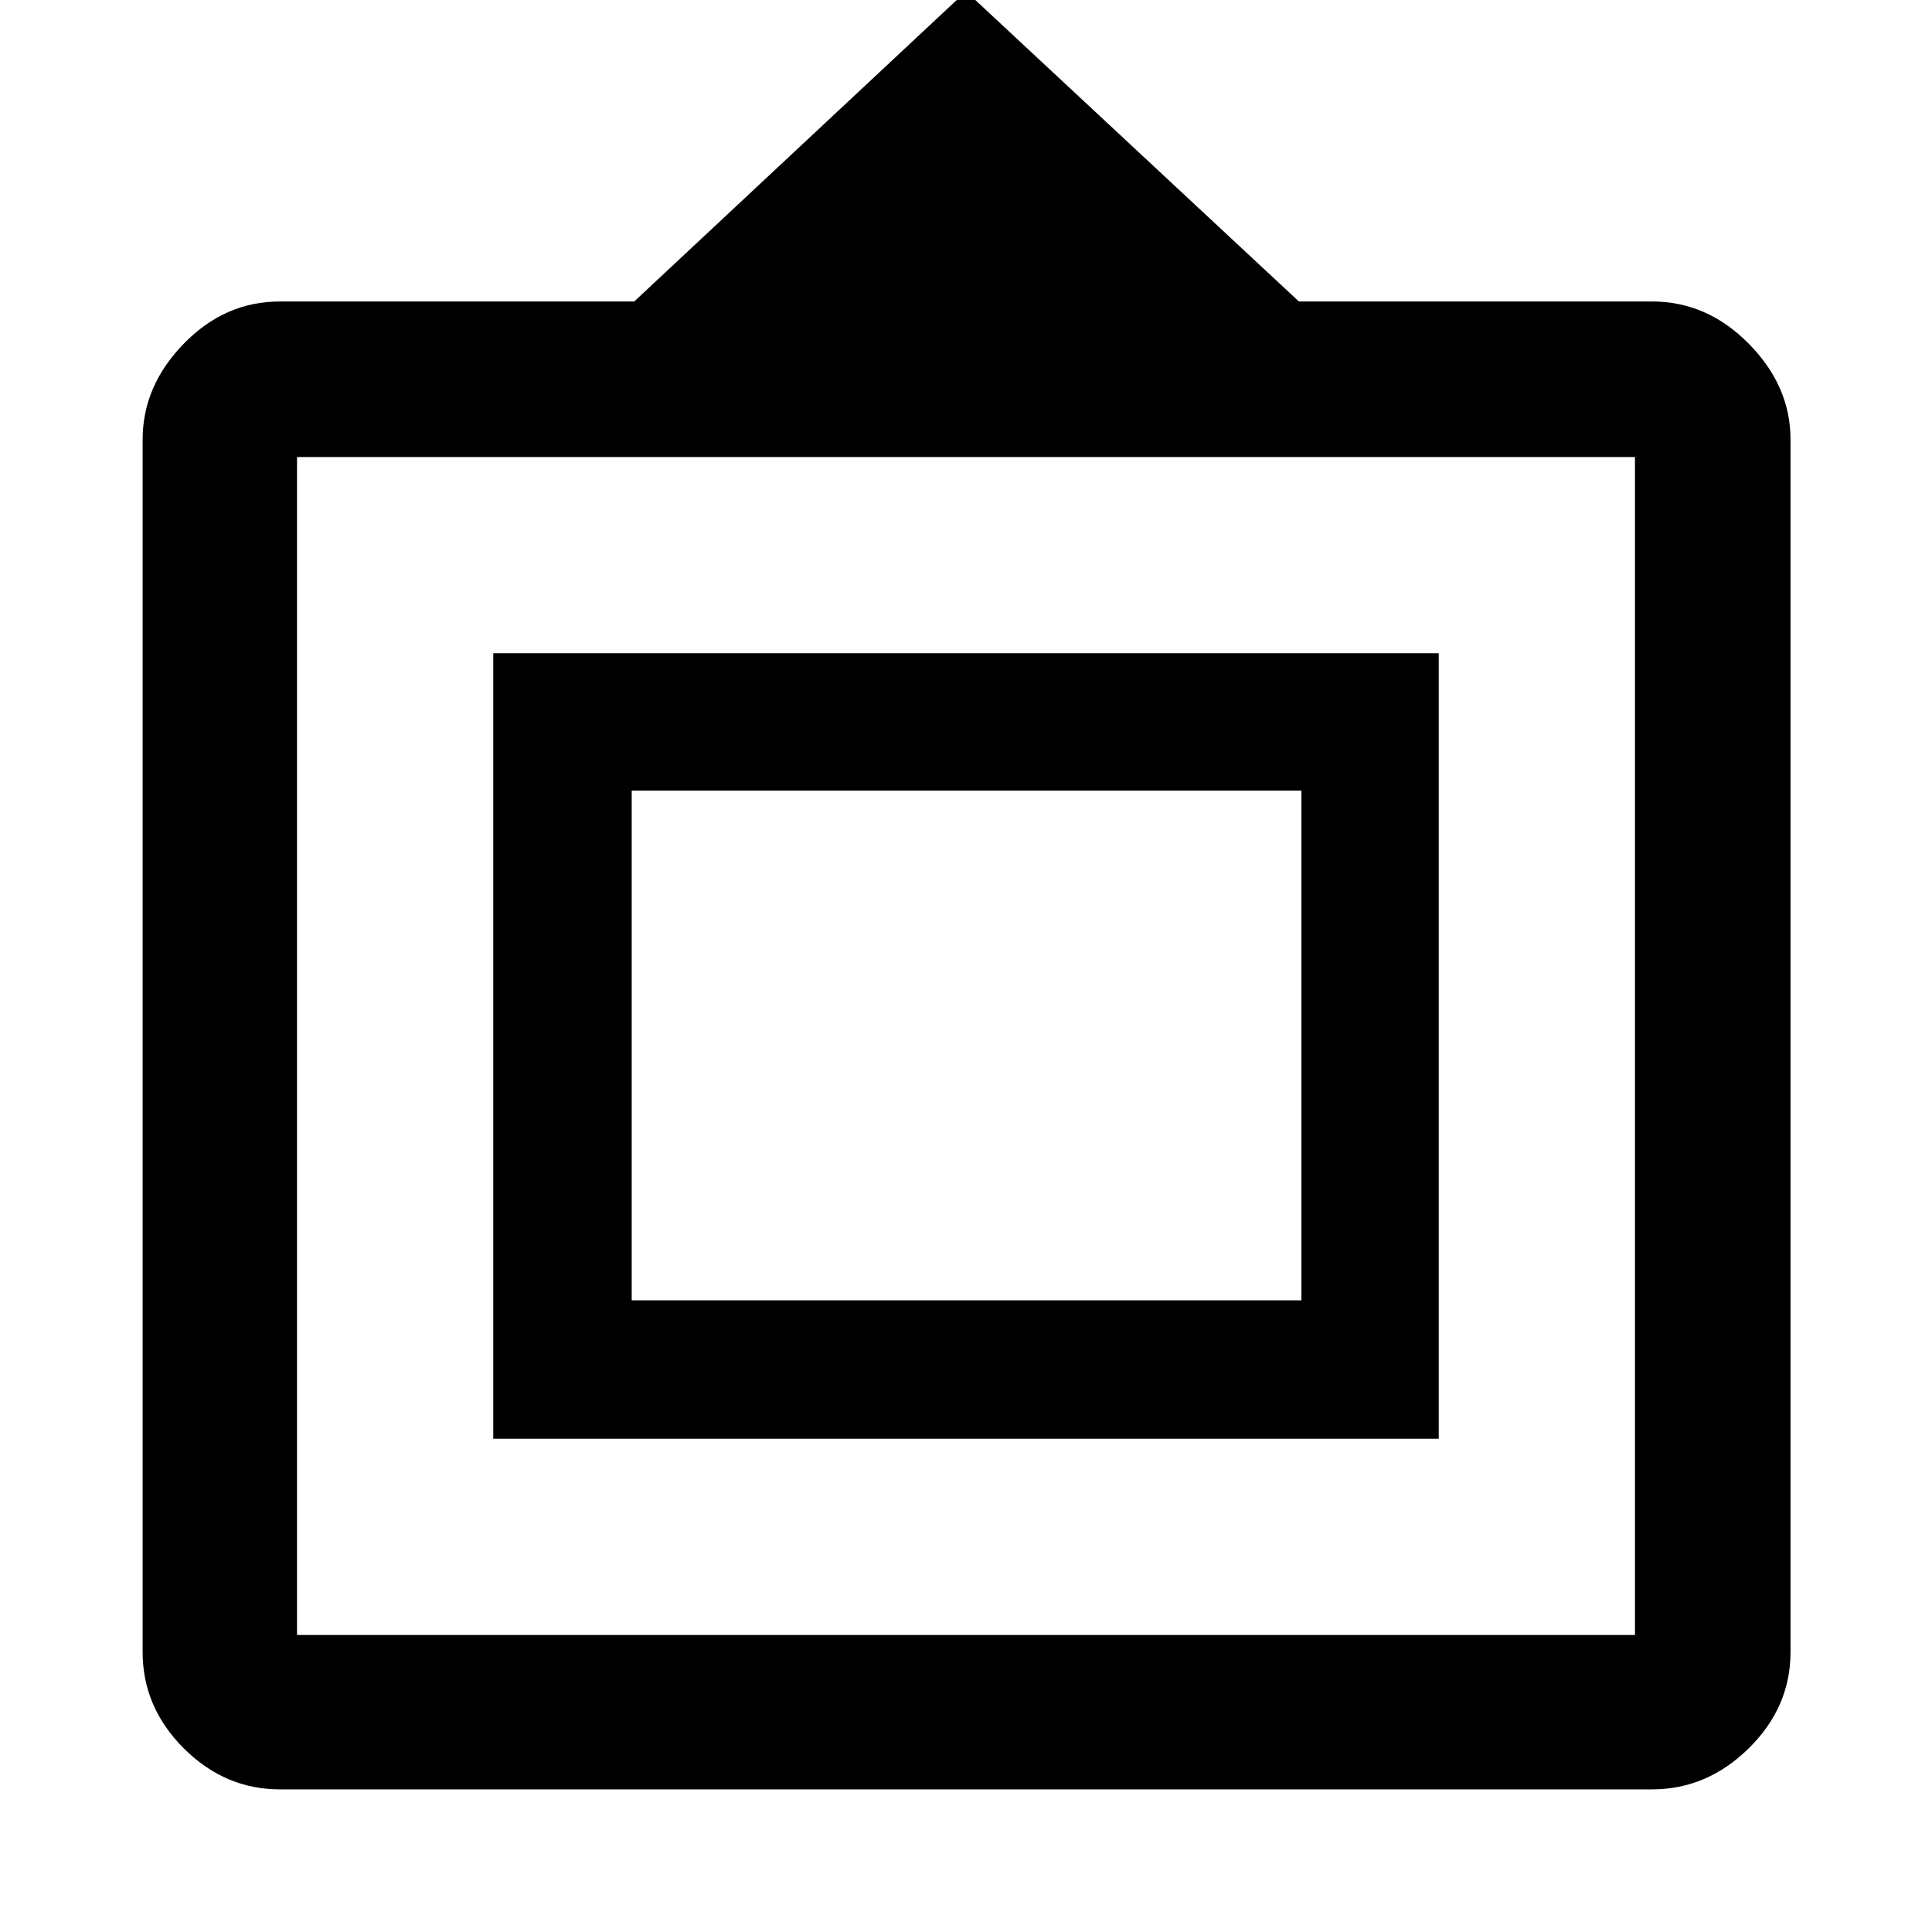 <svg xmlns="http://www.w3.org/2000/svg" height="48" viewBox="0 -960 960 960" width="48"><path d="M139.11-70.87q-27.4 0-47.82-20.42t-20.42-47.82v-602.48q0-26.61 20.42-47.61t47.82-21h176.04L480-964.3l165.41 154.1h175.48q27.34 0 48.07 21 20.74 21 20.74 47.61v602.48q0 27.4-20.74 47.82-20.73 20.42-48.07 20.42H139.11Zm8.48-76.72h664.82v-585.32H147.59v585.32Zm97.5-97.5v-390.32h469.82v390.32H245.09Zm68.8-68.8h332.78v-253.28H313.89v253.28ZM480-439Z"/></svg>